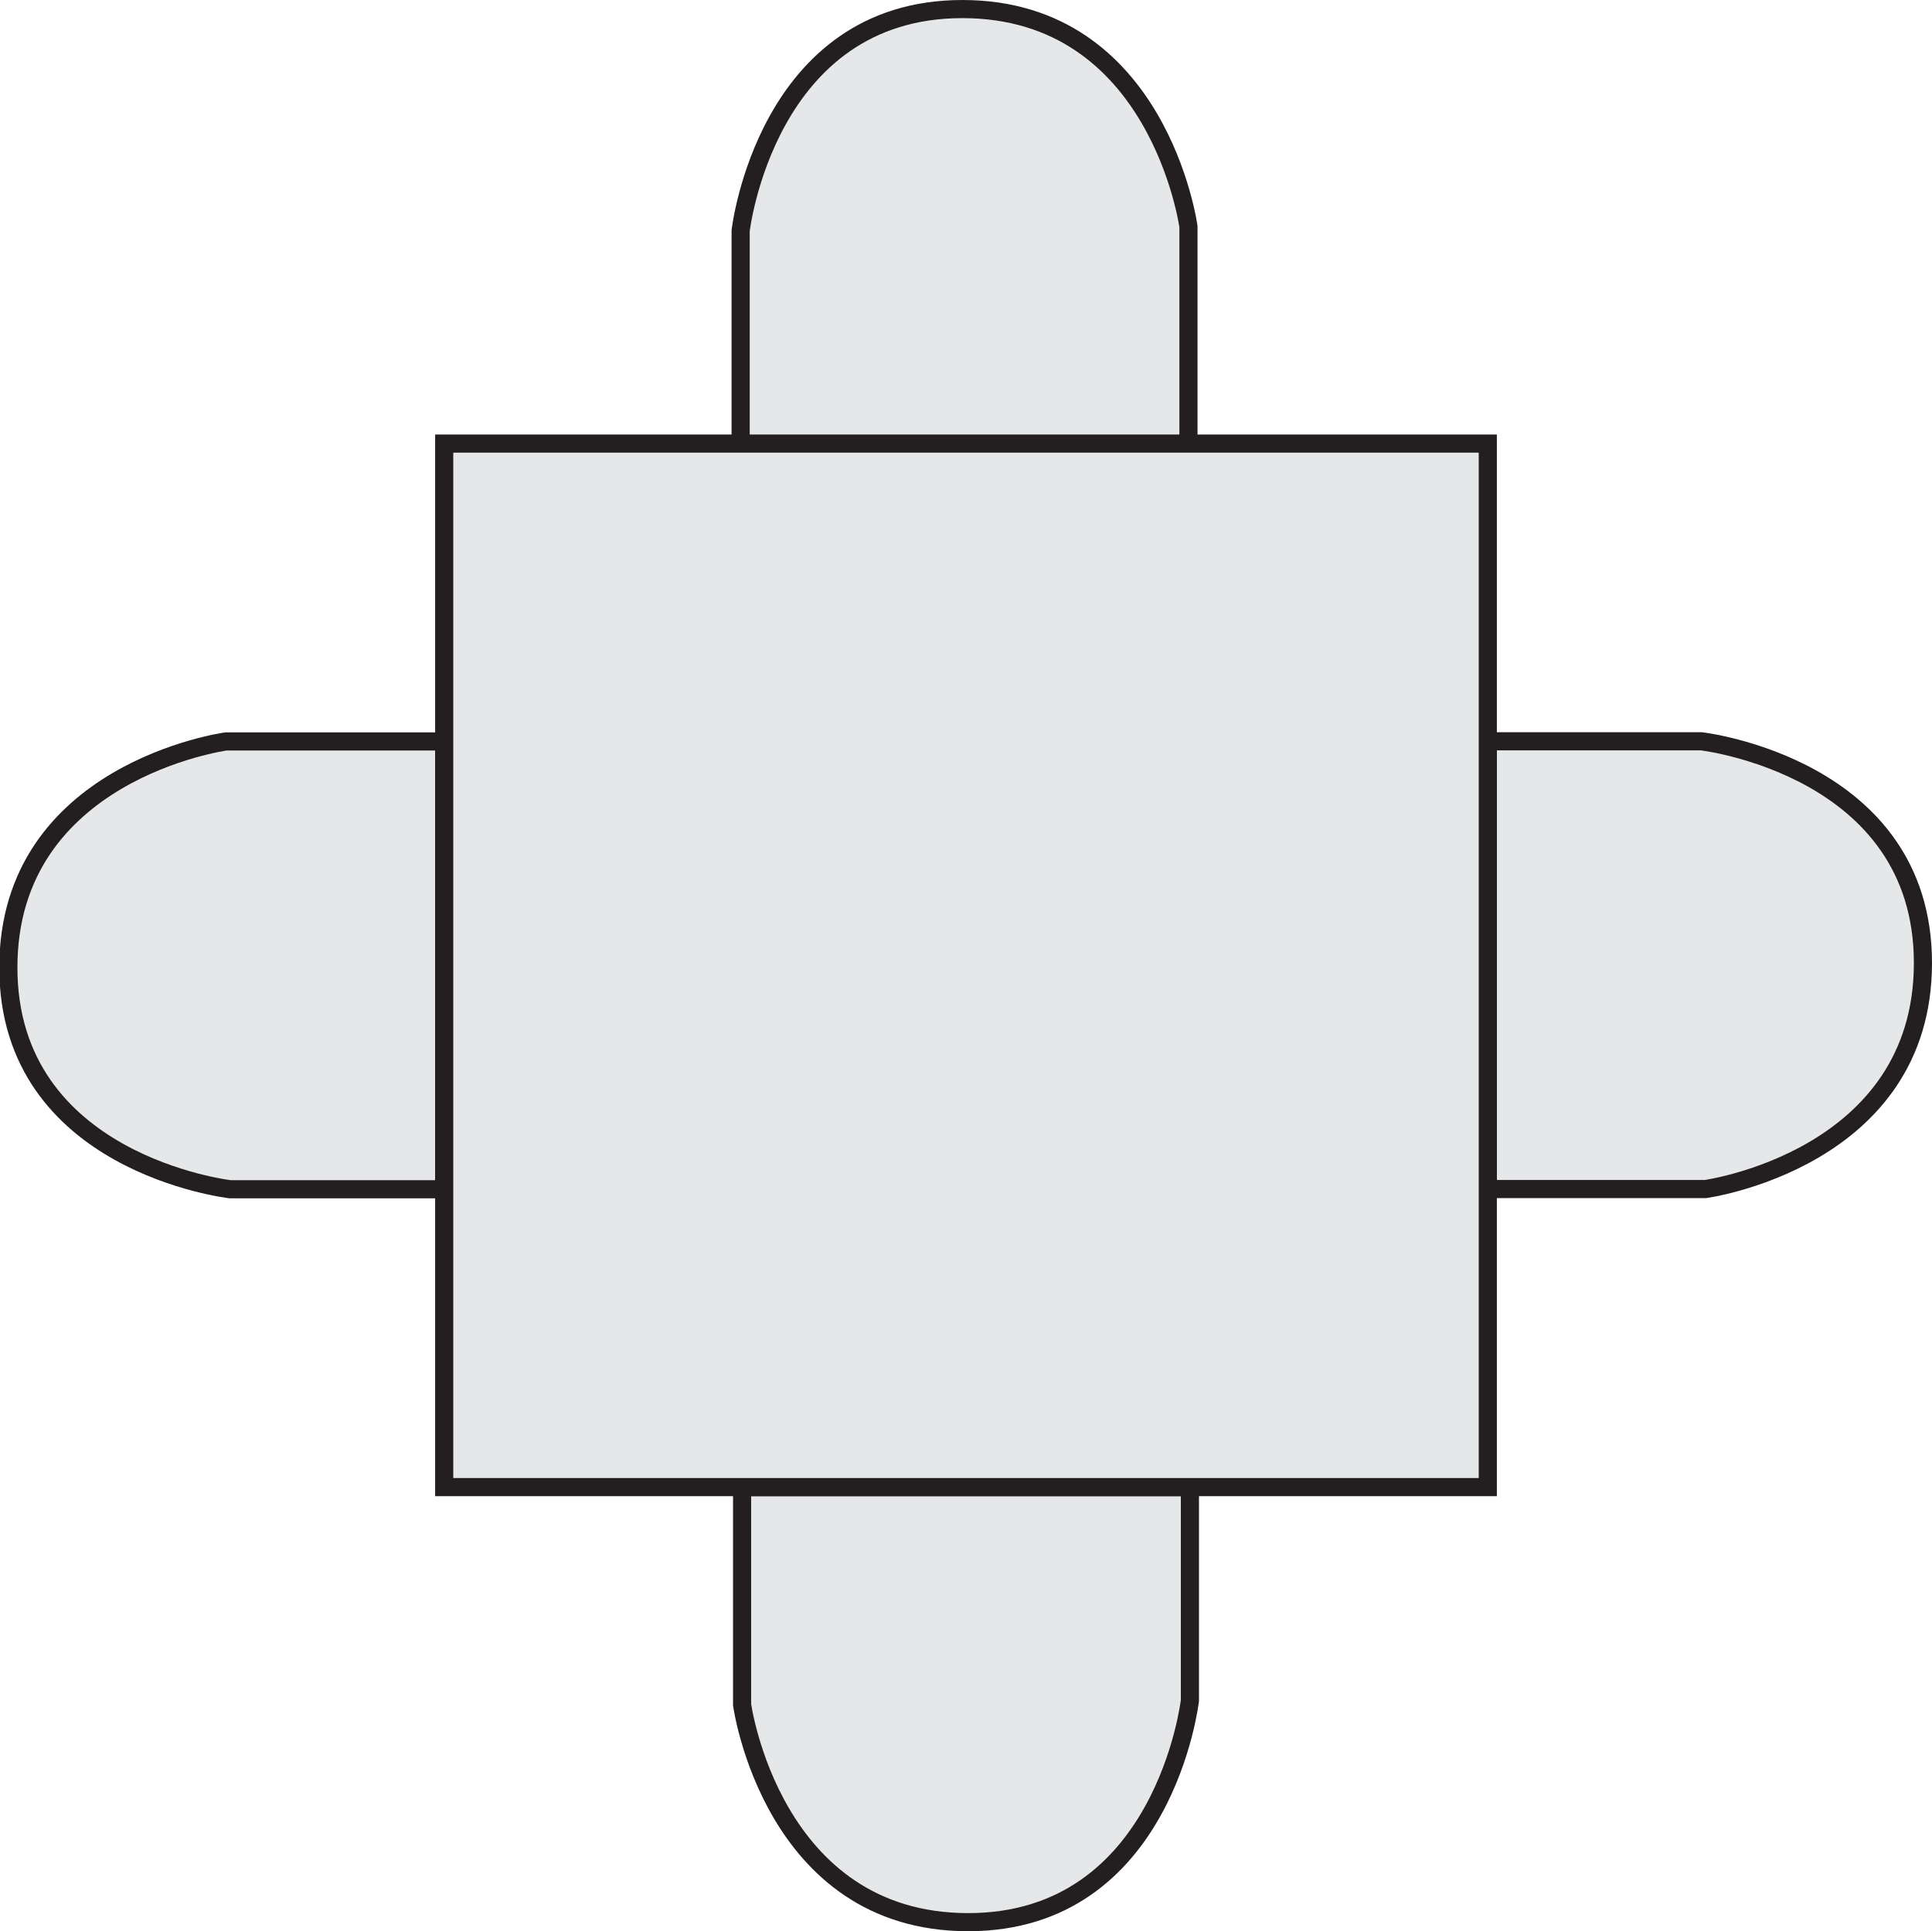 <svg id="Layer_1" data-name="Layer 1" xmlns="http://www.w3.org/2000/svg" viewBox="0 0 106.56 106.53"><defs><style>.cls-1{fill:#e6e7e8;stroke:#231f20;stroke-linecap:round;stroke-miterlimit:10;}</style></defs><title>table_square_4</title><path class="cls-1" d="M305.86,371.54h-24.7V359.77s1.4-12.23,12.23-12.23,12.47,12,12.47,12v12Z" transform="translate(-240.31 -347.04)"/><path class="cls-1" d="M281.24,429.07h24.7v11.77s-1.4,12.23-12.23,12.23-12.47-12-12.47-12v-12Z" transform="translate(-240.31 -347.04)"/><path class="cls-1" d="M322.37,412.63v-24.7h11.77s12.23,1.4,12.23,12.23-12,12.47-12,12.47h-12Z" transform="translate(-240.31 -347.04)"/><path class="cls-1" d="M264.81,387.94v24.7H253s-12.23-1.4-12.23-12.23,12-12.47,12-12.47h12Z" transform="translate(-240.31 -347.04)"/><rect class="cls-1" x="24.5" y="24.47" width="57.56" height="57.56"/></svg>